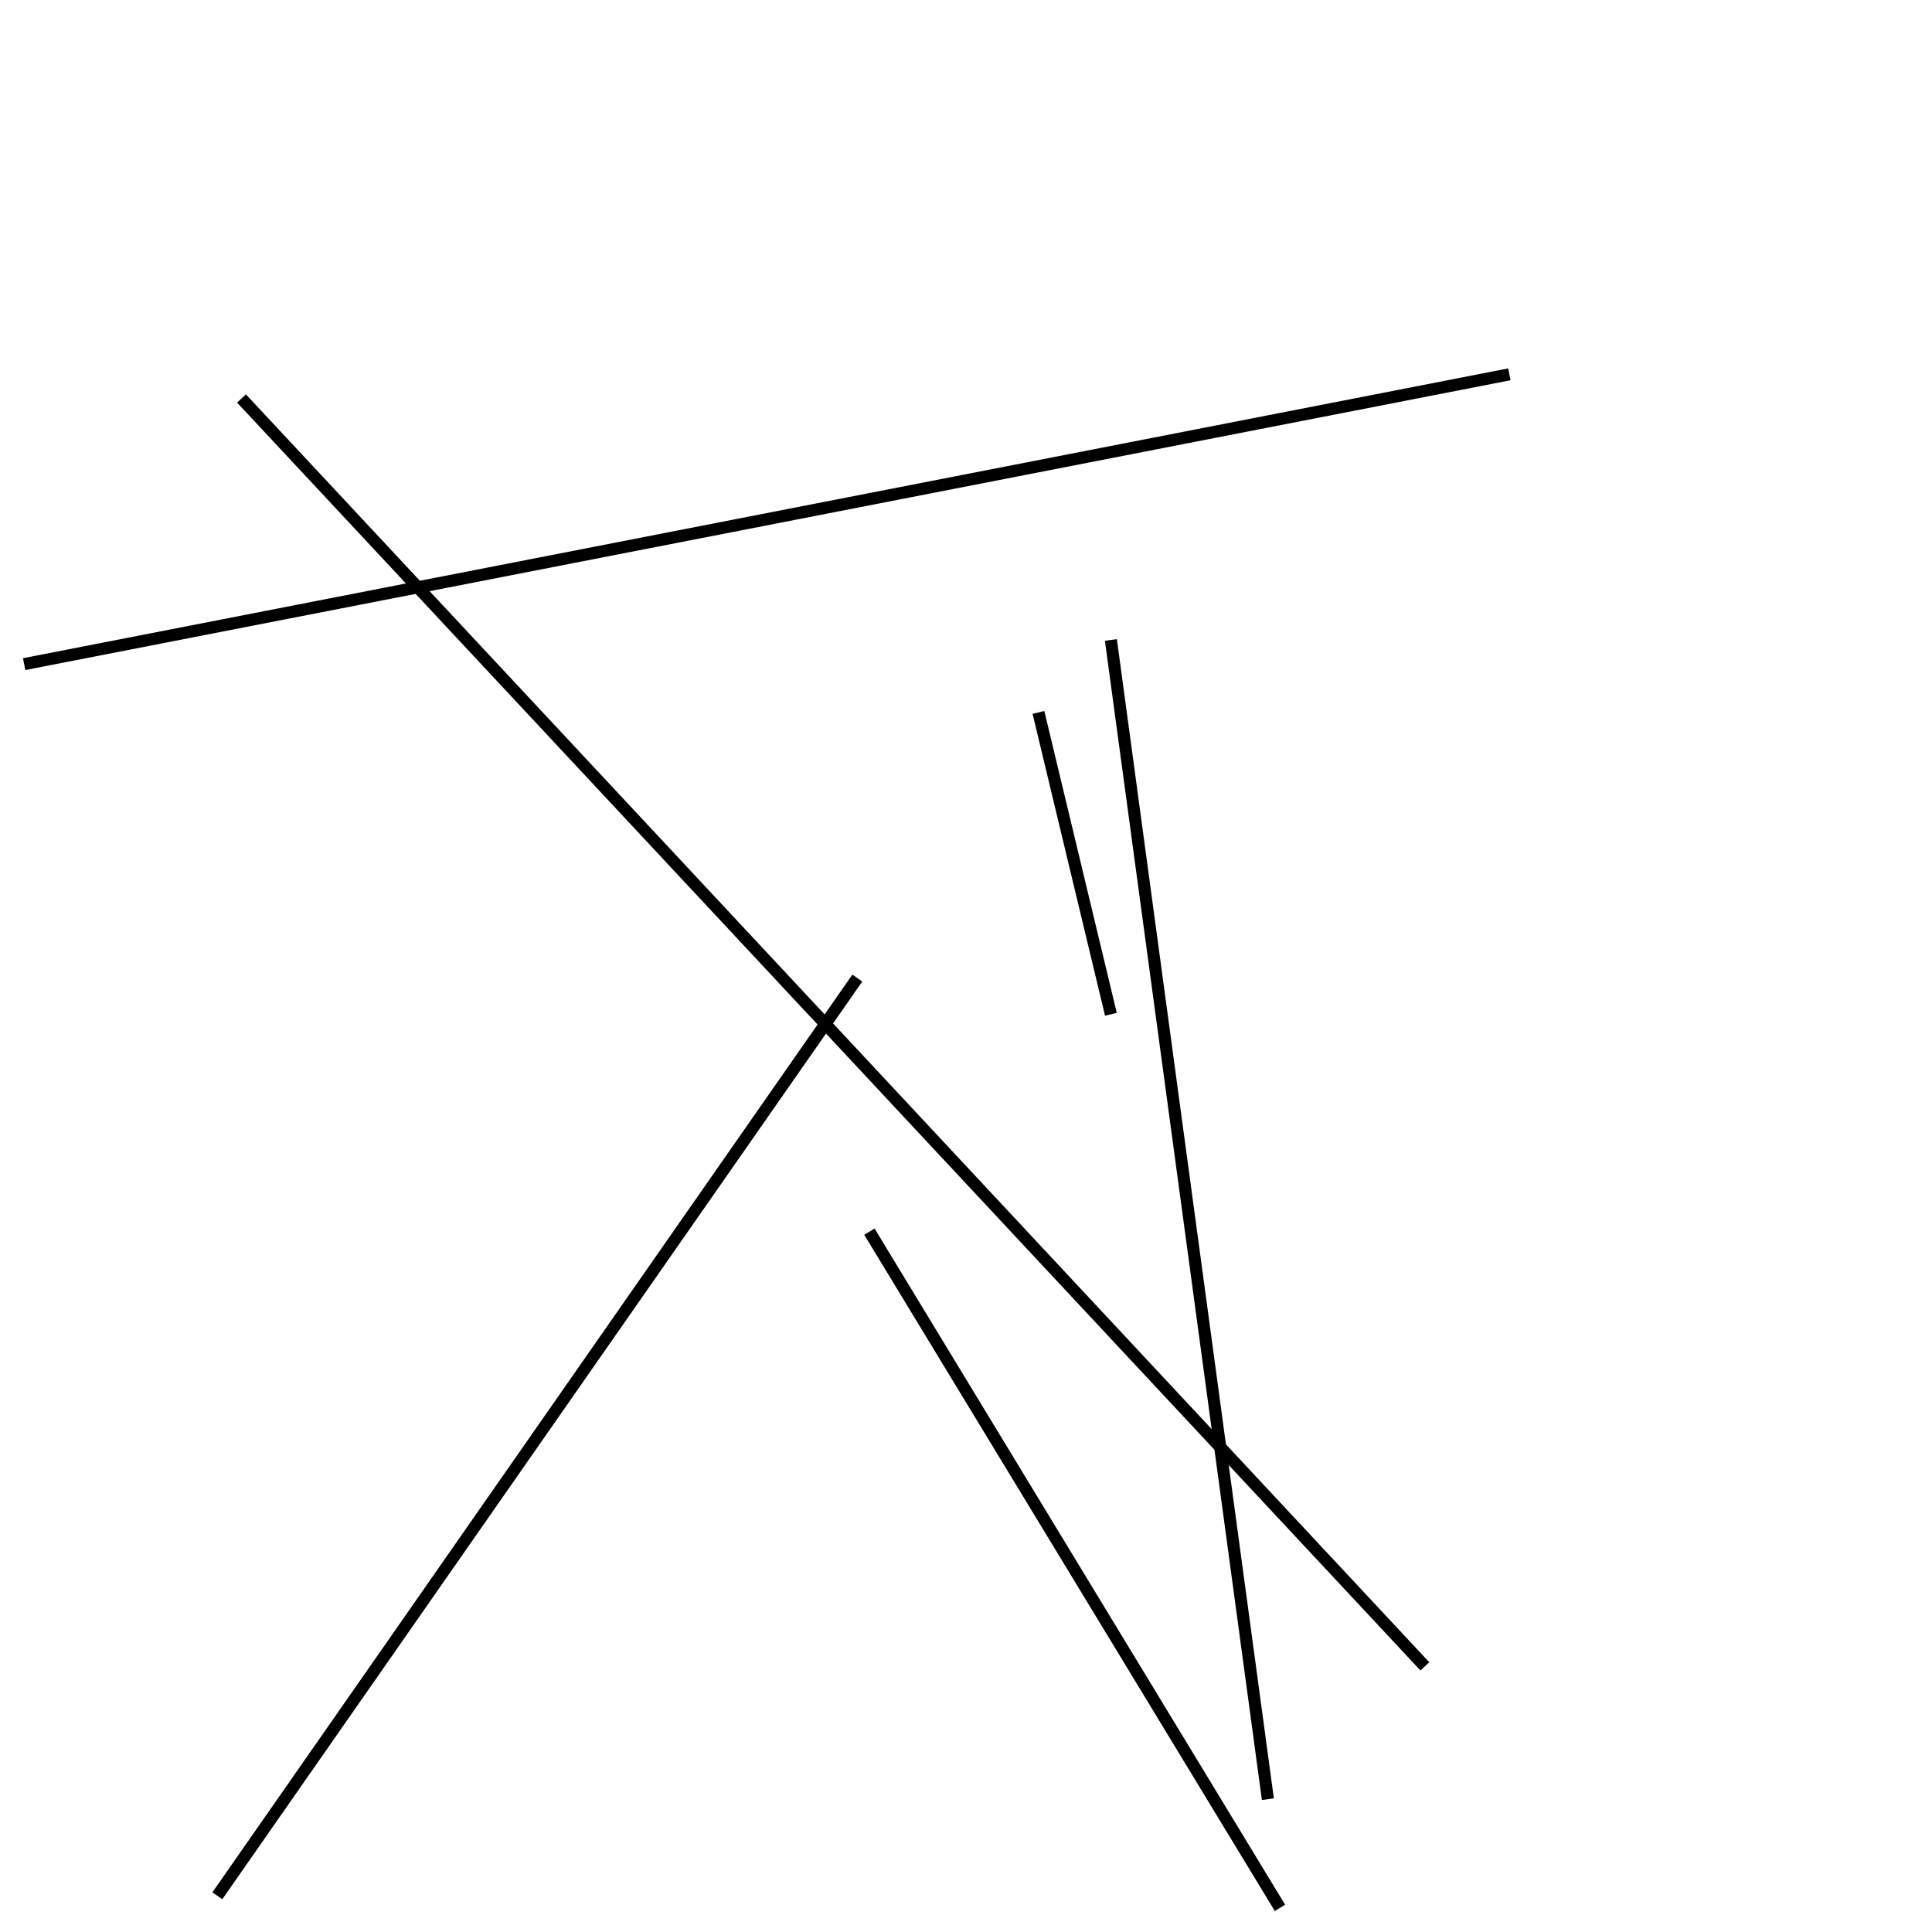 <?xml version="1.0" encoding="utf-8" ?>
<svg baseProfile="full" height="160" version="1.1" width="160" xmlns="http://www.w3.org/2000/svg" xmlns:ev="http://www.w3.org/2001/xml-events" xmlns:xlink="http://www.w3.org/1999/xlink"><defs /><line stroke="black" stroke-width="1" x1="72" x2="106" y1="102" y2="158" /><line stroke="black" stroke-width="1" x1="105" x2="92" y1="149" y2="53" /><line stroke="black" stroke-width="1" x1="125" x2="2" y1="31" y2="55" /><line stroke="black" stroke-width="1" x1="92" x2="86" y1="84" y2="59" /><line stroke="black" stroke-width="1" x1="71" x2="18" y1="81" y2="157" /><line stroke="black" stroke-width="1" x1="20" x2="118" y1="33" y2="138" /></svg>